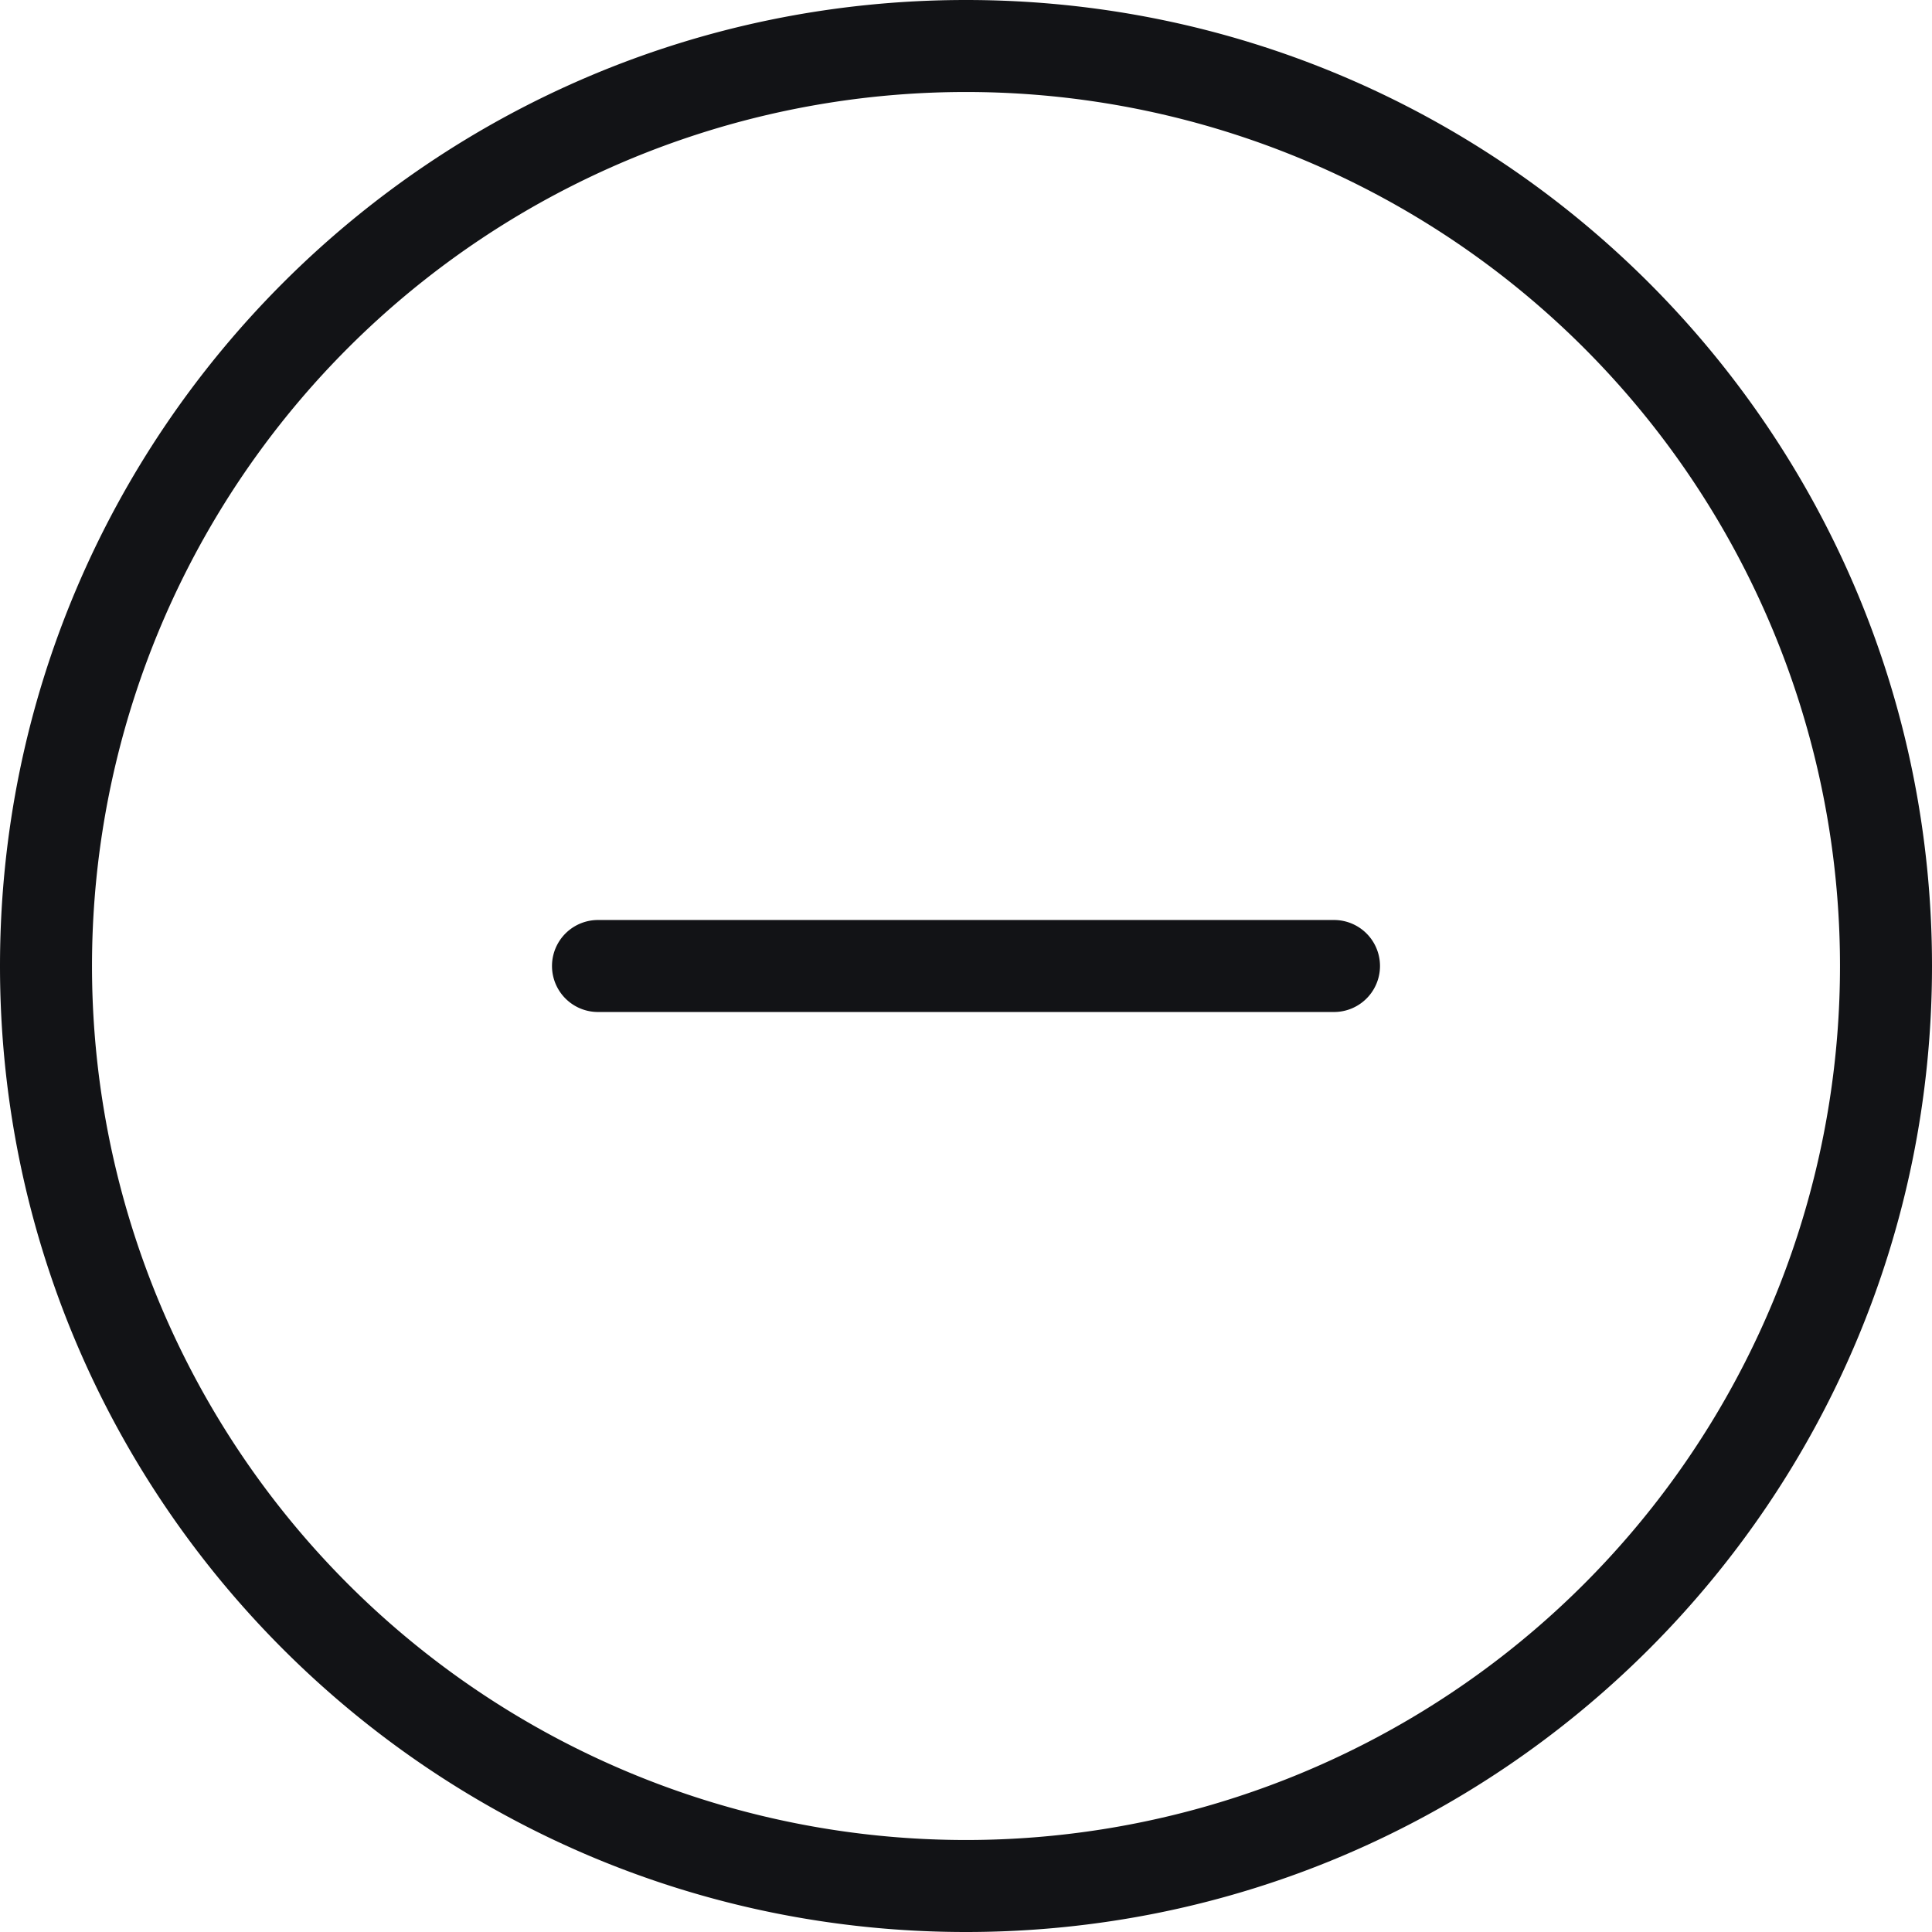 <svg width="21" height="21" viewBox="0 0 21 21" fill="none" xmlns="http://www.w3.org/2000/svg"><path d="M10.5 21C4.701 21 0 16.299 0 10.5S4.701 0 10.5 0 21 4.701 21 10.5 16.299 21 10.5 21zm0-1a9.5 9.5 0 1 0 0-19 9.5 9.5 0 0 0 0 19zm-4-9a.5.5 0 0 1 0-1h8a.5.5 0 0 1 0 1h-8z" fill="#121316"/></svg>